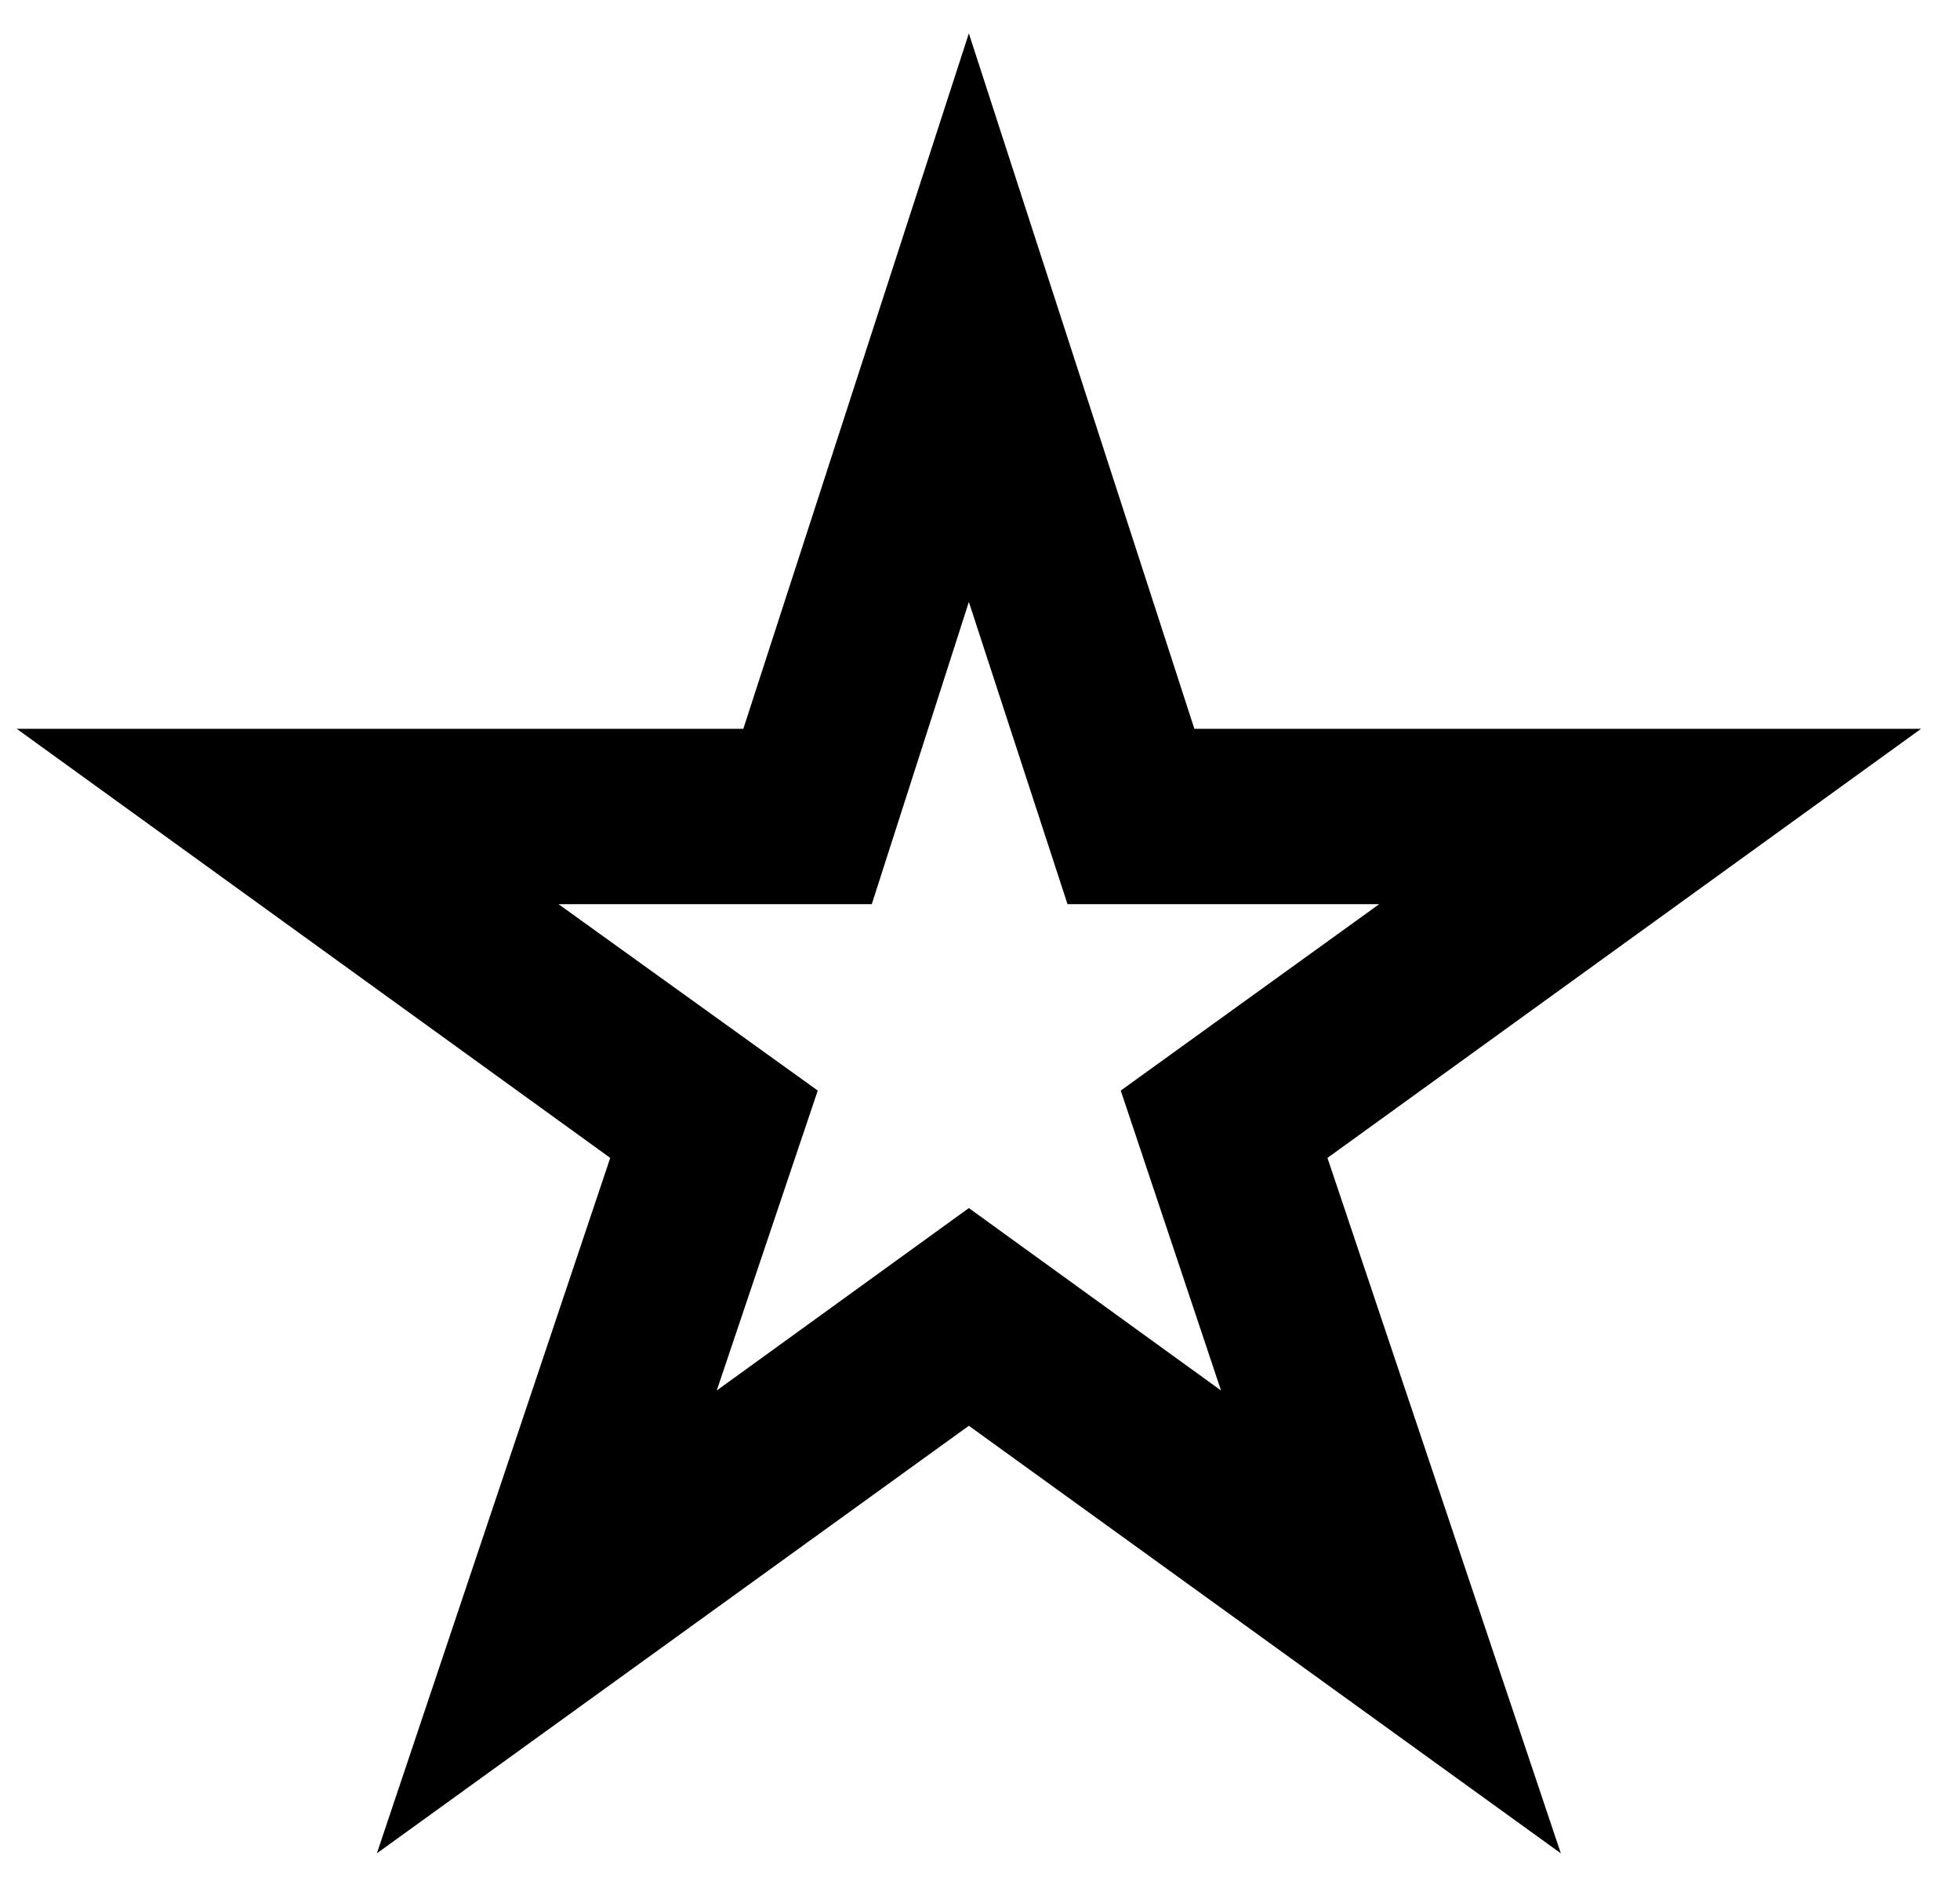 <svg width="32" height="31" viewBox="0 0 32 31" fill="none" xmlns="http://www.w3.org/2000/svg">
<path d="M15.818 23.276L6.153 30.256L9.963 18.903L0.273 11.898H12.136L15.818 0.545L19.5 11.898H31.364L21.673 18.903L25.483 30.256L15.818 23.276ZM15.818 19.722L19.935 22.7L18.298 17.804L22.517 14.761H17.429L15.818 9.827L14.233 14.761H9.119L13.351 17.804L11.702 22.7L15.818 19.722Z" fill="black"/>
</svg>
